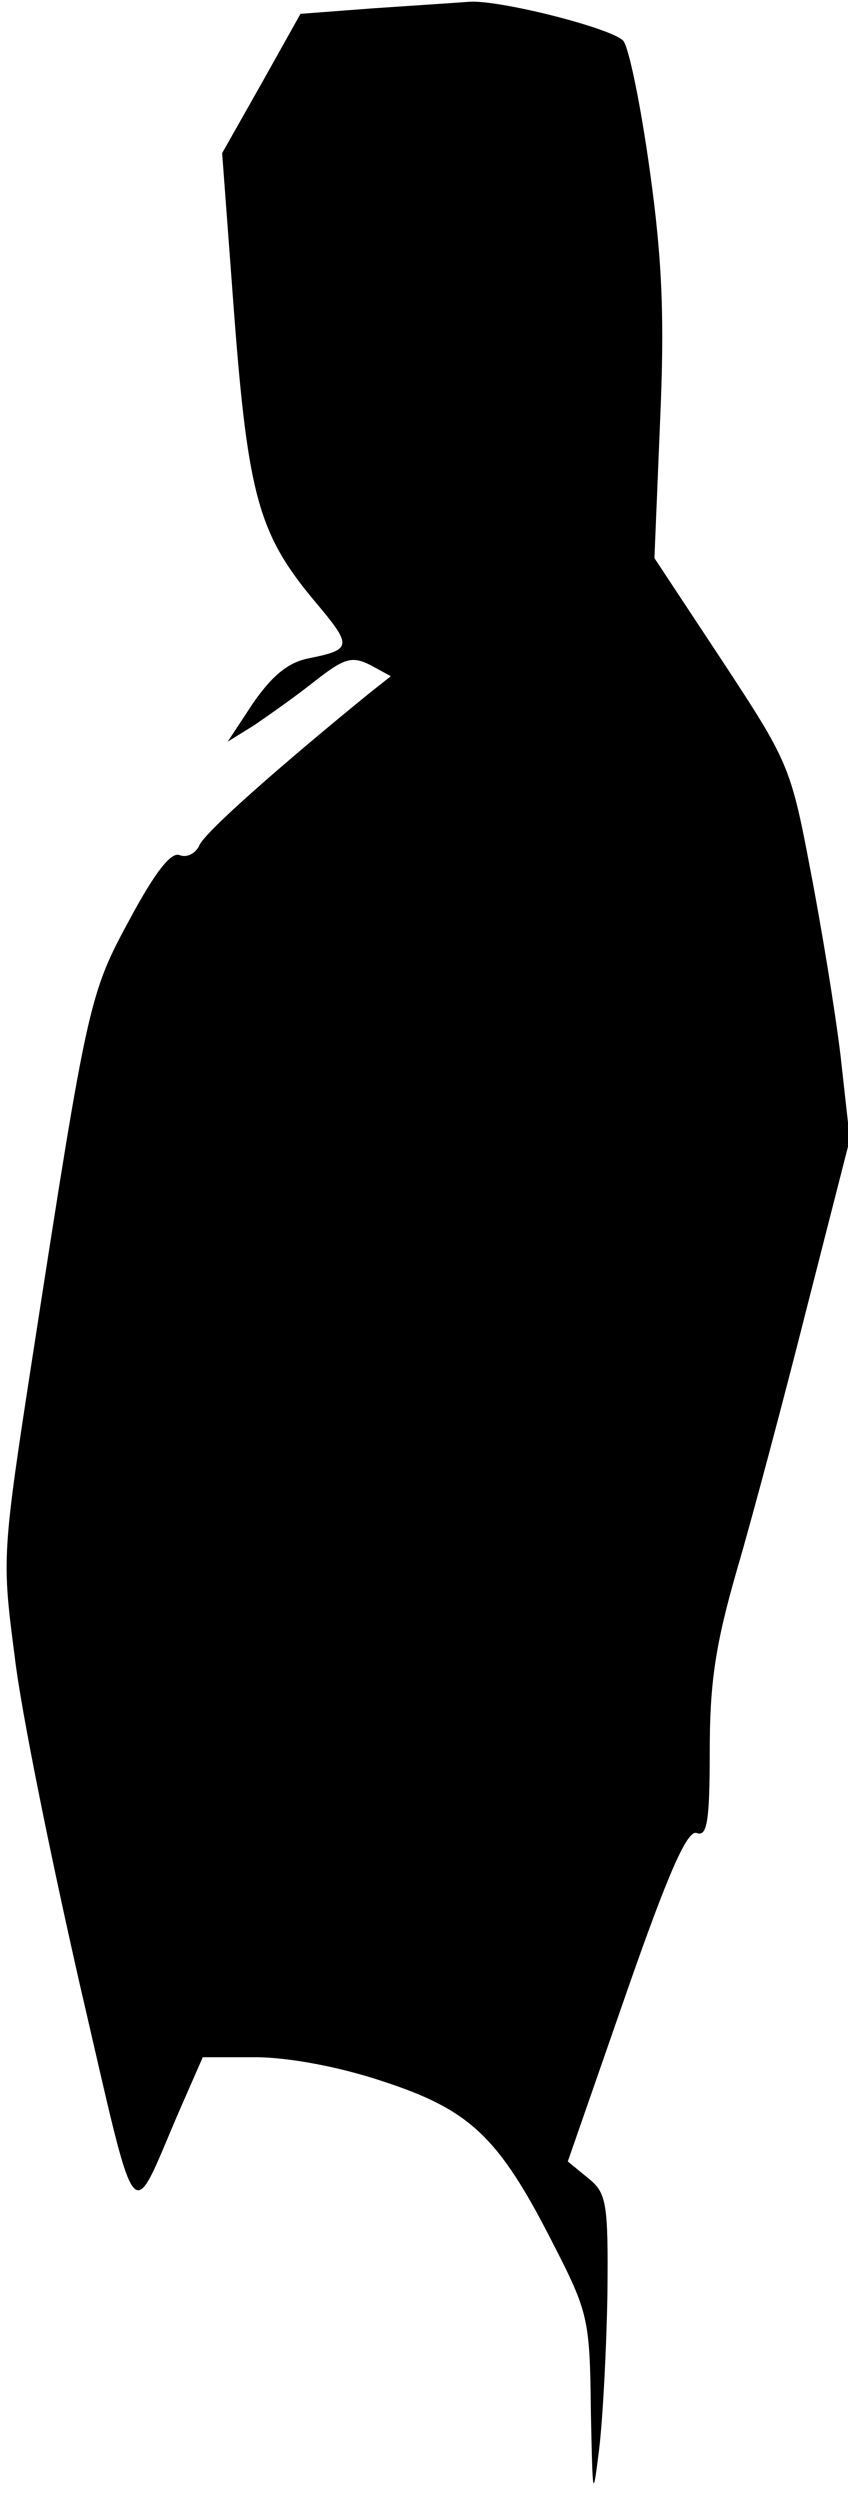 <?xml version="1.0" standalone="no"?>
<!DOCTYPE svg PUBLIC "-//W3C//DTD SVG 20010904//EN"
 "http://www.w3.org/TR/2001/REC-SVG-20010904/DTD/svg10.dtd">
<svg version="1.0" xmlns="http://www.w3.org/2000/svg"
 width="92pt" height="271pt" viewBox="0 0 92 271"
 preserveAspectRatio="xMidYMid meet">
<g transform="translate(0,271) scale(0.1,-0.1)"
fill="#000000" stroke="none">
<path fill="#000000" stroke="none" d="M405 2701 l-79 -6 -42 -75 -43 -76 13
-174 c15 -197 27 -239 86 -310 43 -51 43 -54 -7 -64 -22 -5 -39 -20 -59 -49
l-27 -41 29 18 c16 11 46 32 66 48 32 25 40 27 60 17 l22 -12 -24 -19 c-97
-79 -180 -152 -184 -165 -4 -8 -13 -13 -21 -10 -9 4 -26 -17 -54 -69 -44 -81
-46 -89 -105 -470 -34 -220 -34 -223 -20 -330 7 -60 40 -221 71 -357 64 -275
53 -261 108 -134 l25 57 57 0 c35 0 90 -10 138 -26 95 -31 126 -60 185 -176
38 -74 40 -82 41 -180 2 -96 2 -99 9 -43 4 33 8 109 9 168 1 100 -1 110 -21
126 l-22 18 63 181 c47 135 67 179 77 175 11 -4 14 12 14 88 0 75 6 116 30
199 17 58 51 186 76 285 l46 180 -10 90 c-6 50 -21 141 -33 203 -21 111 -24
117 -95 225 l-74 112 6 145 c5 112 3 175 -11 275 -10 72 -23 135 -29 141 -14
14 -137 45 -168 42 -13 -1 -59 -4 -103 -7z"/>
</g>
</svg>
